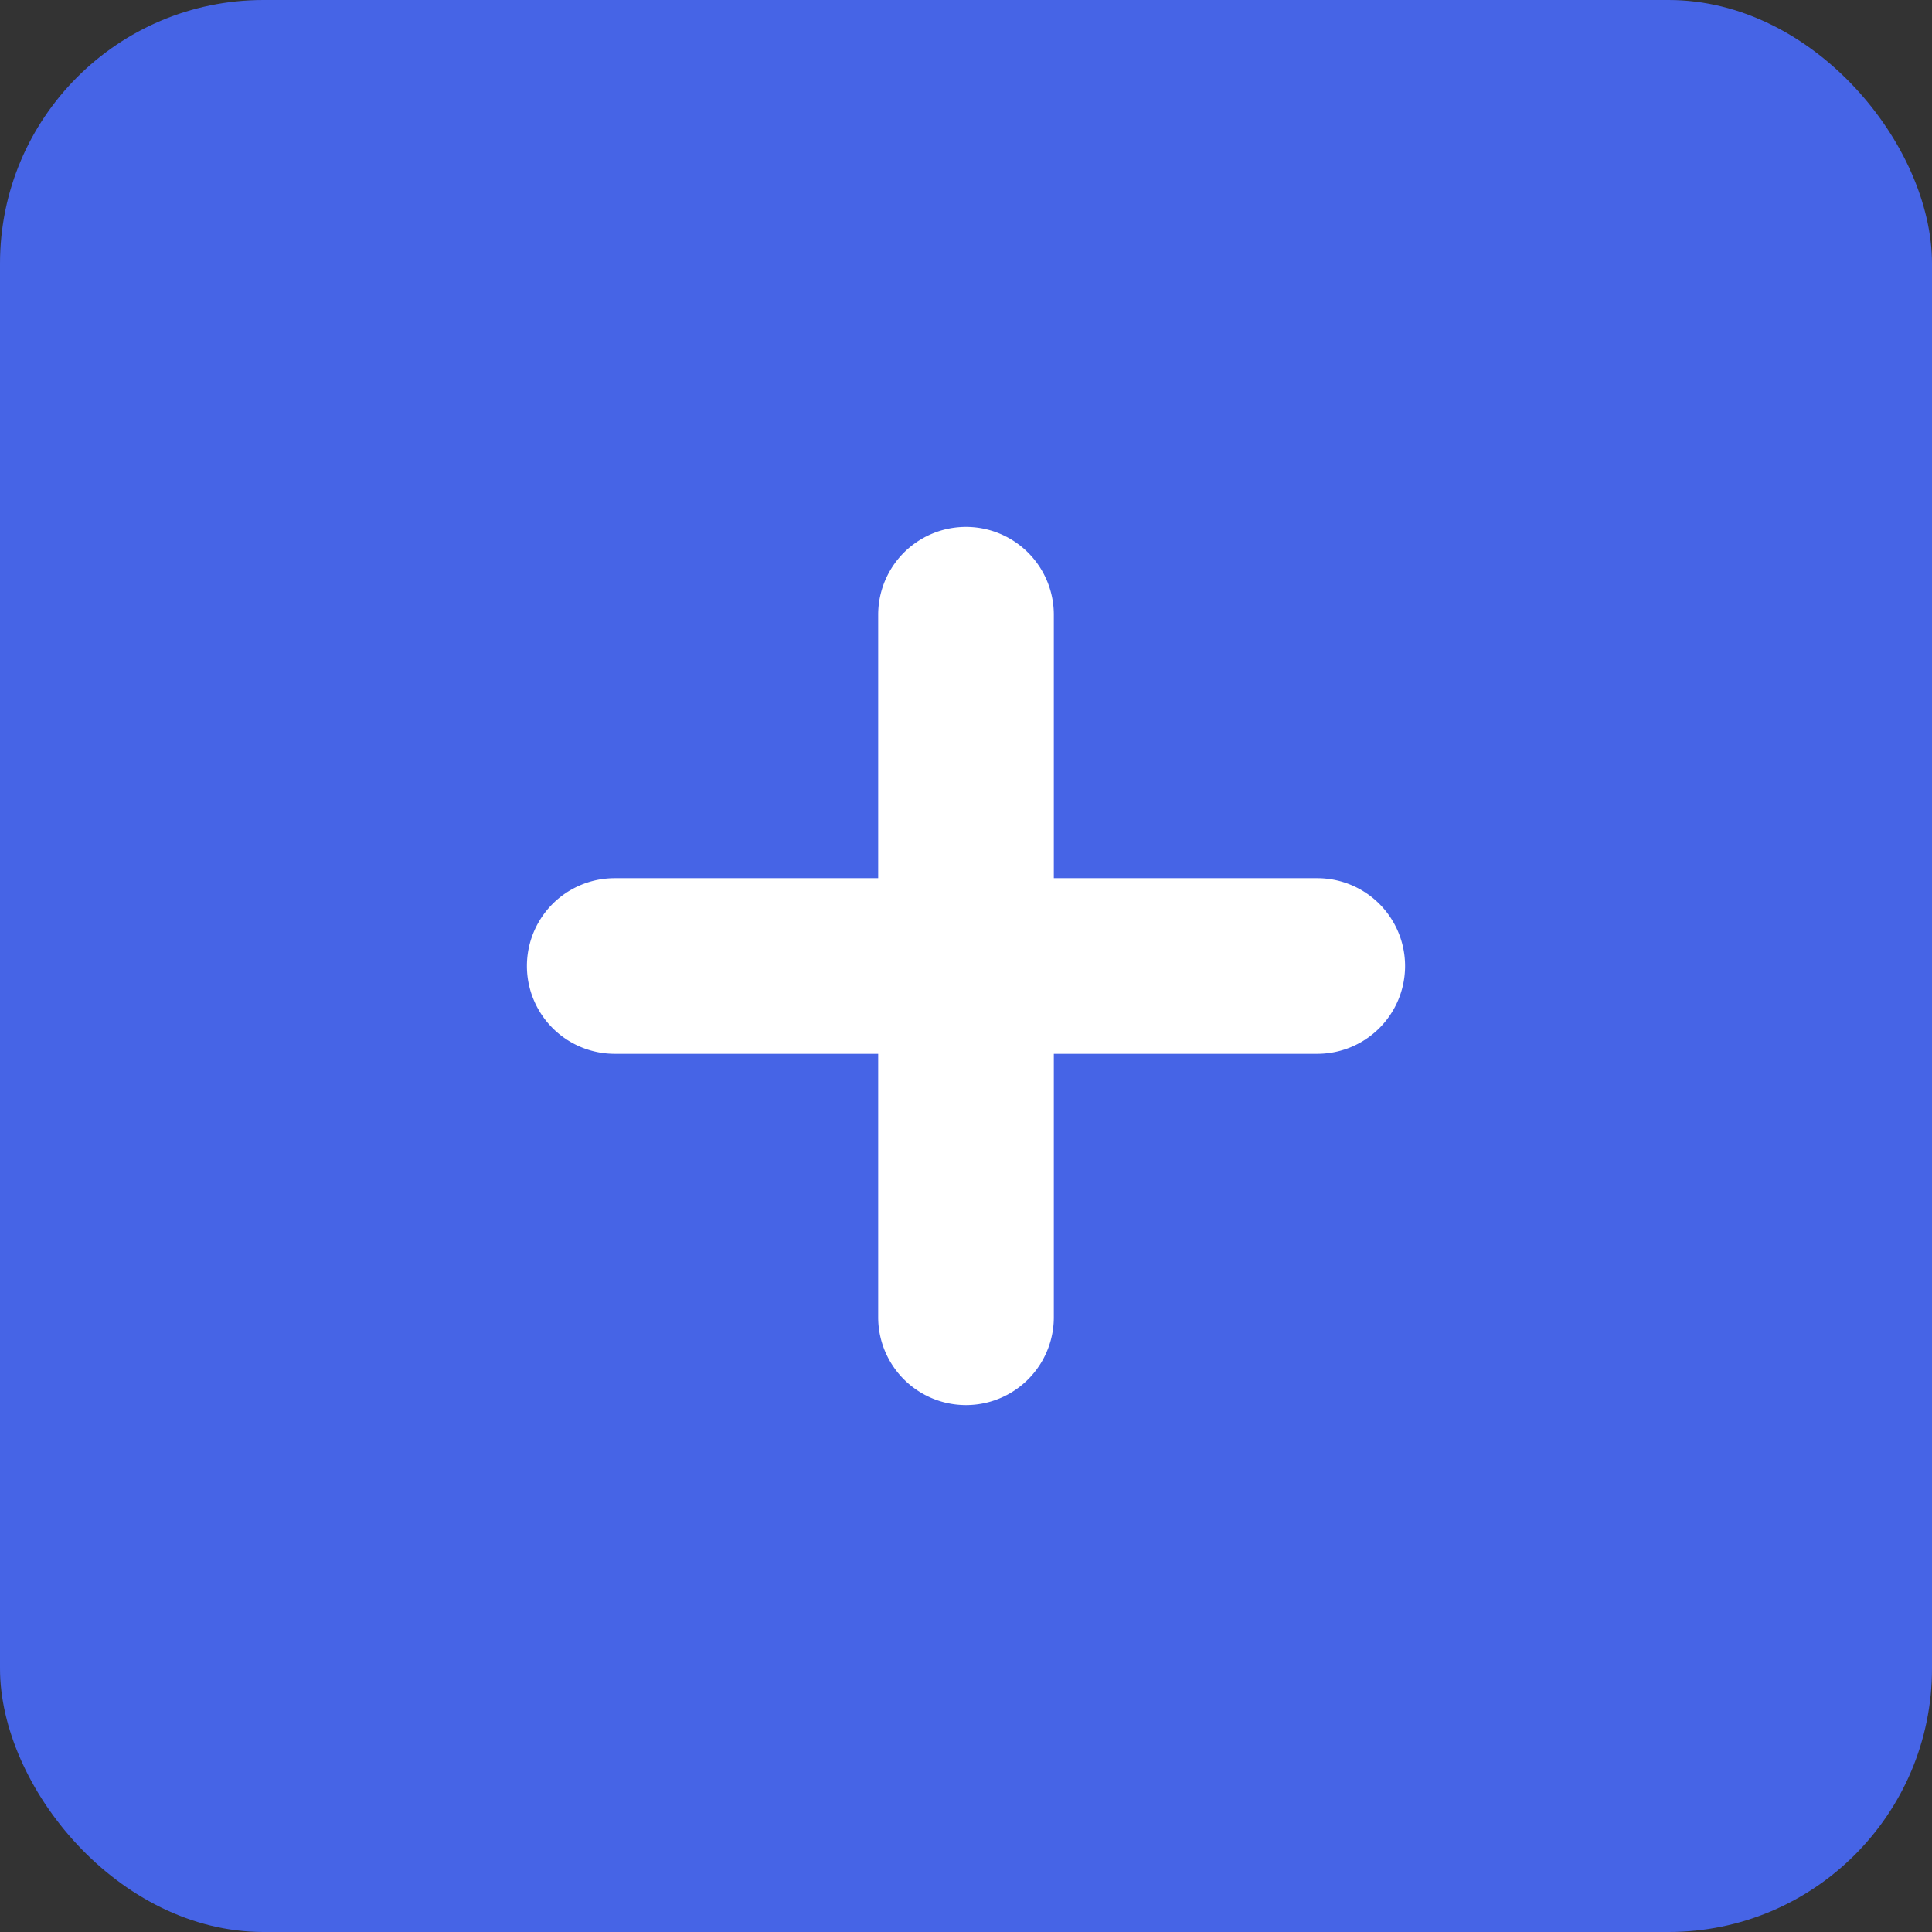 <svg xmlns="http://www.w3.org/2000/svg" width="22" height="22" viewBox="0 0 22 22">
    <rect x="0" y="0" width="22" height="22" fill="#333333" stroke="none"/>
    <rect data-name="사각형 3758" width="22" height="22" rx="3" style="fill:#4664e6"/>
    <path data-name="합치기 36" d="M4 9V6H1a1 1 0 0 1 0-2h3V1a1 1 0 1 1 2 0v3h3a1 1 0 0 1 0 2H6v3a1 1 0 1 1-2 0z" transform="translate(6 6)" style="fill:#fff"/>
</svg>
